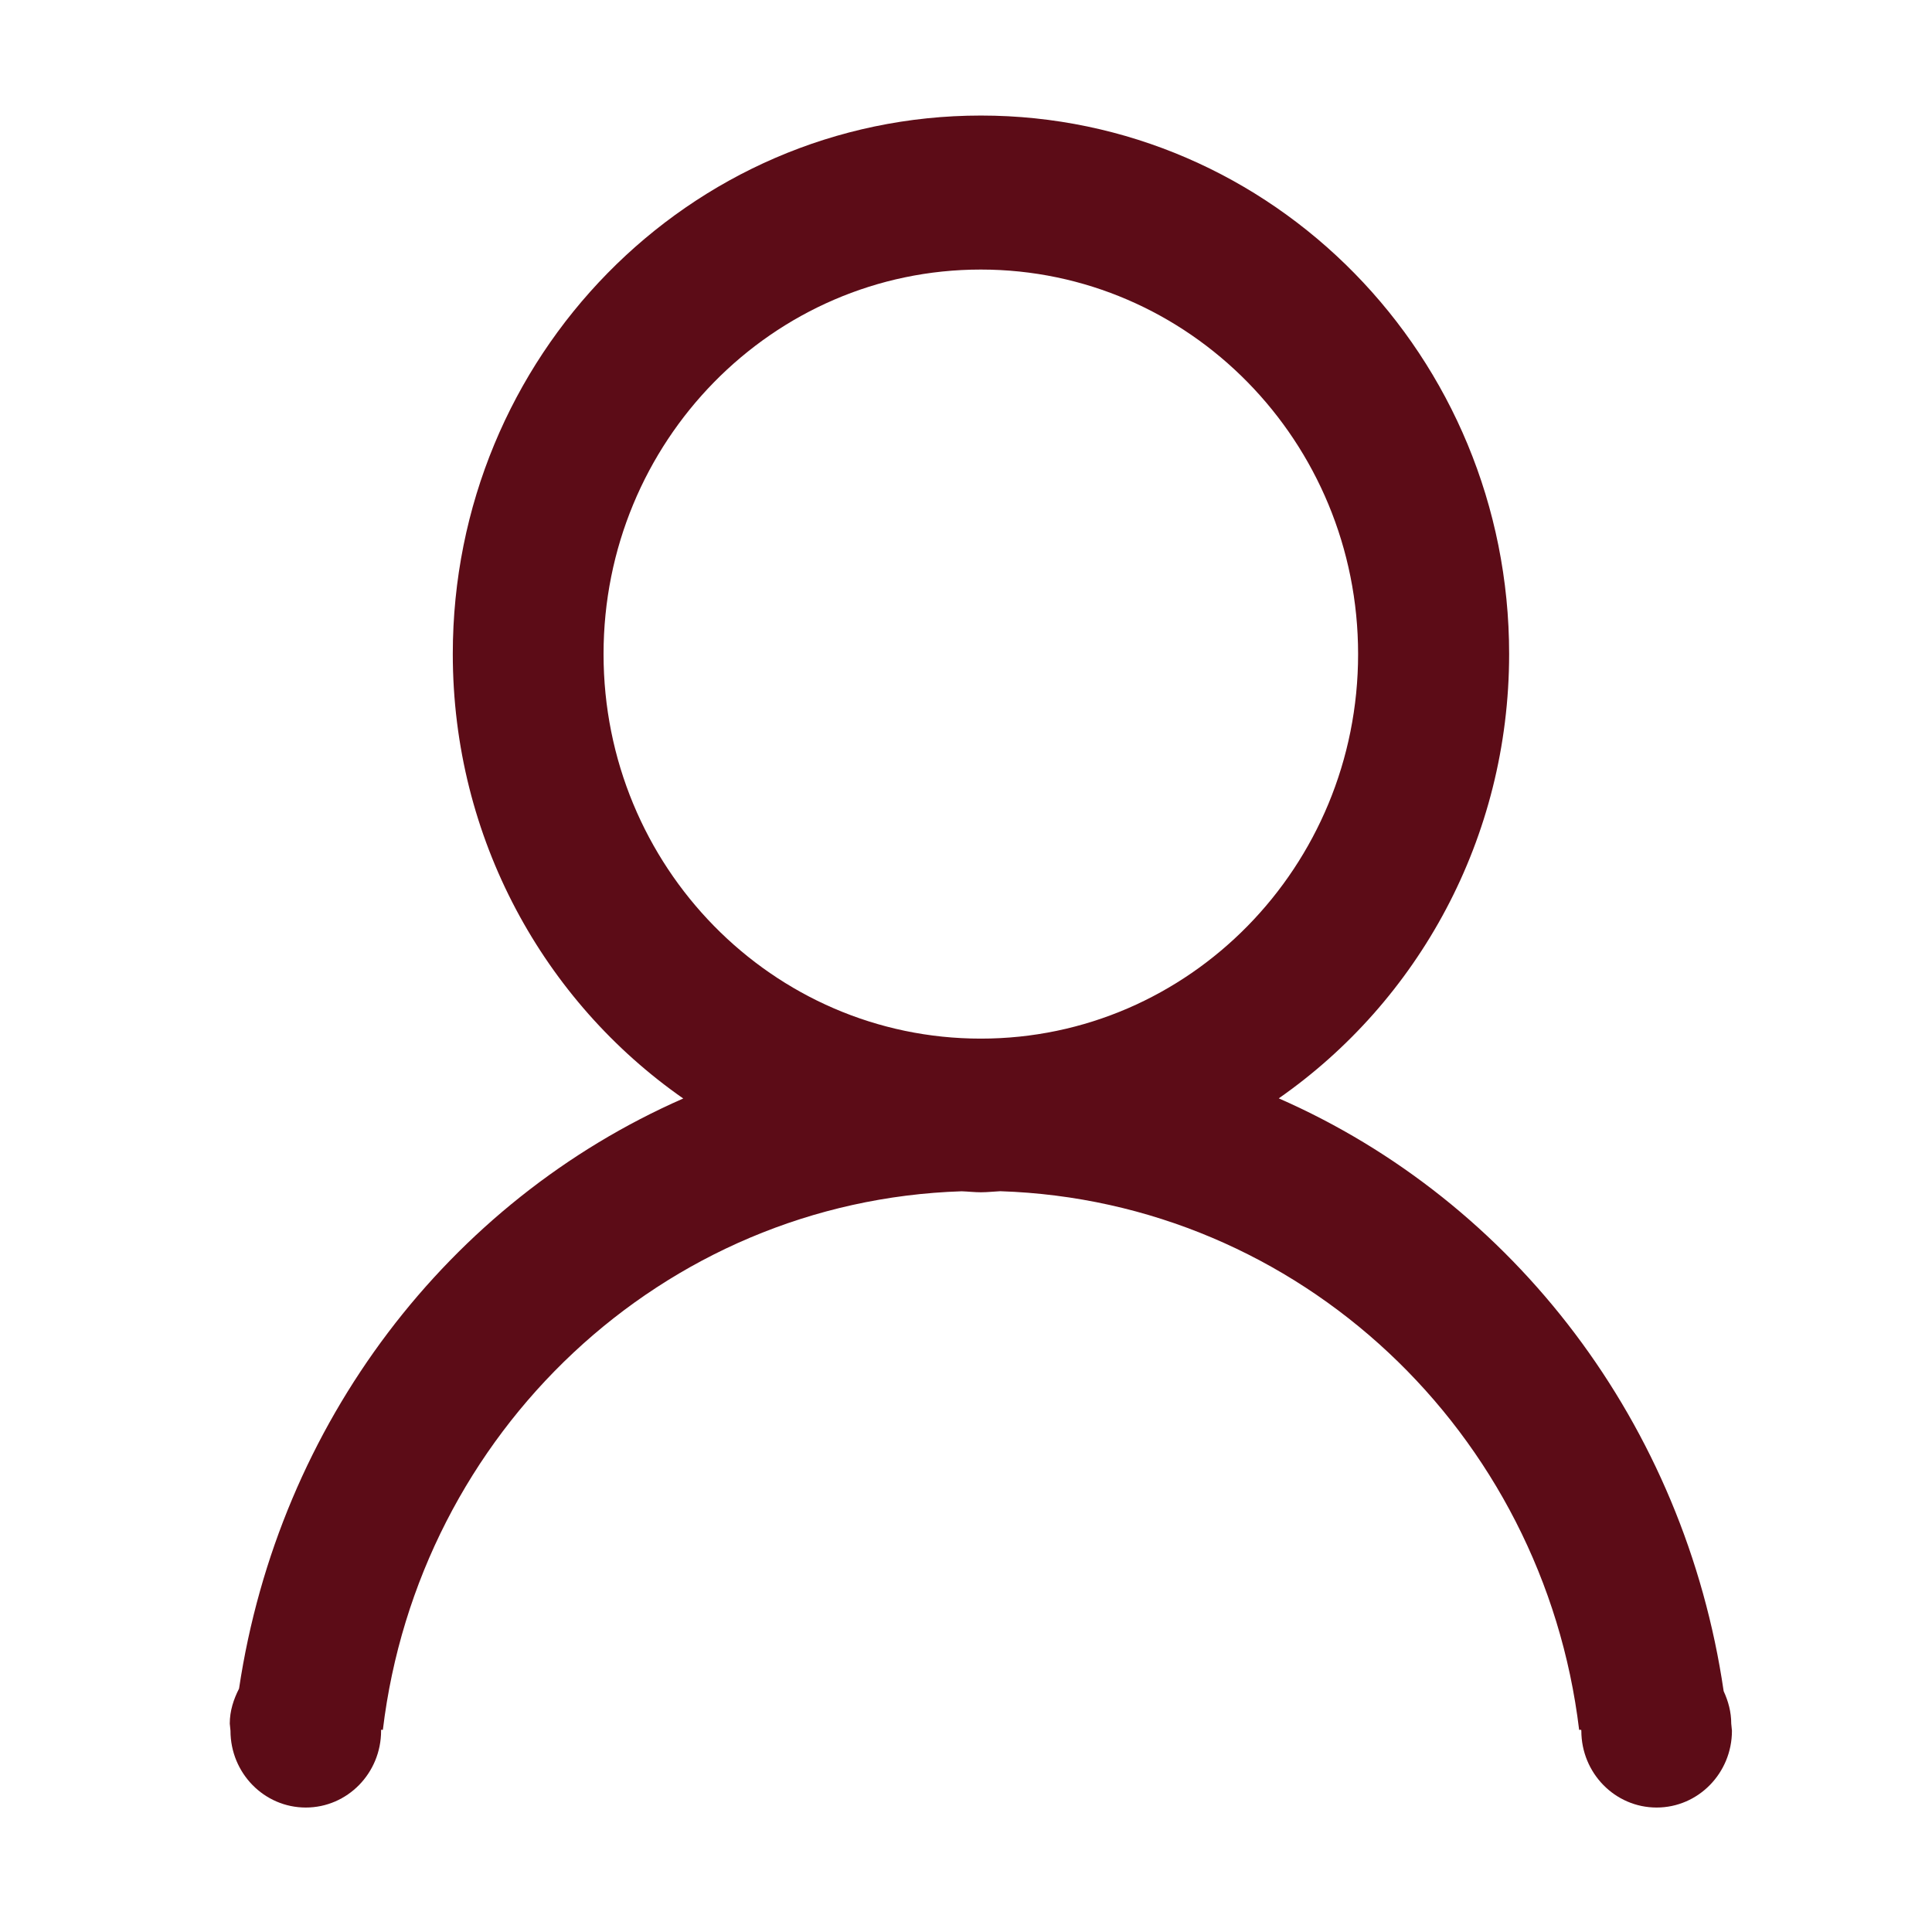 <?xml version="1.0" standalone="no"?><!DOCTYPE svg PUBLIC "-//W3C//DTD SVG 1.1//EN" "http://www.w3.org/Graphics/SVG/1.1/DTD/svg11.dtd"><svg t="1610462463739" class="icon" viewBox="0 0 1024 1024" version="1.1" xmlns="http://www.w3.org/2000/svg" p-id="2539" xmlns:xlink="http://www.w3.org/1999/xlink" width="200" height="200"><defs><style type="text/css"></style></defs><path d="M917.966 917.332c0 22.47-17.891 40.7-39.913 40.7-22.058 0-39.913-18.23-39.913-40.7l-0.076-0.49-1.088 0c-18.945-157.666-148.178-280.297-306.822-285.475-3.413 0.151-6.752 0.563-10.24 0.563-3.451 0-6.79-0.41-10.202-0.525-158.606 5.139-287.84 127.807-306.784 285.437l-1.014 0 0.076 0.49c0 22.47-17.855 40.7-39.913 40.7s-39.915-18.23-39.915-40.7l-0.374-3.789c0-6.752 2.026-12.904 4.915-18.531 21.082-140.713 111.076-258.242 235.432-312.785C288.42 530.832 239.989 444.515 239.989 346.604c0-157.591 125.334-285.361 279.924-285.361 154.629 0 279.96 127.77 279.96 285.361 0 97.873-48.391 184.153-122.104 235.546 124.843 54.733 215.1 172.863 235.809 314.211 2.438 5.29 4.014 10.992 4.014 17.181L917.966 917.332zM719.823 346.68c0-112.577-89.544-203.809-199.984-203.809-110.402 0-199.945 91.233-199.945 203.809s89.542 203.809 199.945 203.809C630.278 550.489 719.823 459.257 719.823 346.68z" p-id="2540" fill="#5C0C17"></path></svg>